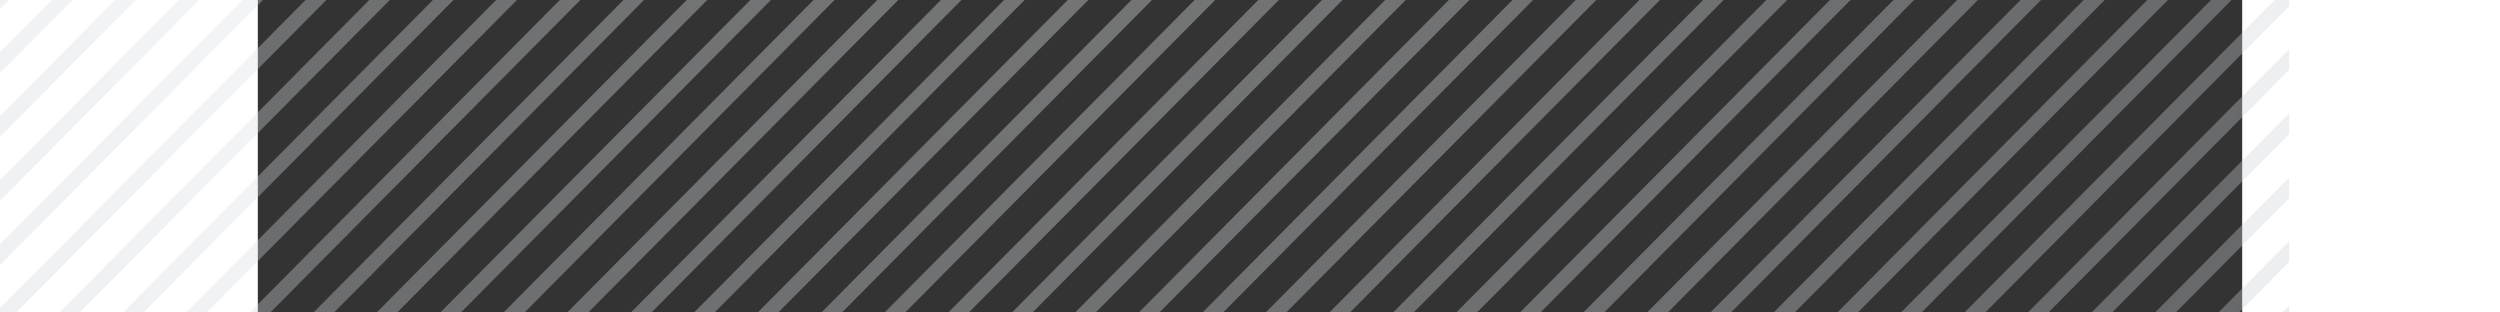 <svg width="160" height="20" viewBox="0 0 127 20" fill="none" xmlns="http://www.w3.org/2000/svg"><rect x="0" y="0" width="127" height="20" fill="#333333" stroke="none"/><path d="M50.969-36L-28 43.593v1.327L52.317-36h-1.348zm4.075 0L-28 47.701v1.327L56.36-36h-1.316zm-8.12 0L-28 39.517v1.327L48.241-36h-1.316zm-8.15 0L-28 31.302v1.327L40.122-36h-1.348zm4.075 0L-28 35.41v1.327L44.166-36h-1.317zm-12.195 0L-28 23.118v1.328L31.971-36h-1.317zm28.465 0L-28 51.809v1.327L60.436-36H59.12zm-24.39 0L-28 27.226v1.327L36.046-36H34.73zm48.749 0L-6.808 55h1.317l90.285-91h-1.316zm-4.044 0l-90.286 91h1.317L80.75-36h-1.316zm8.12 0L-2.734 55h1.317L88.87-36h-1.317zm-20.315 0l-90.286 91h1.317l90.286-91h-1.317zm8.12 0l-90.286 91h1.348l90.285-91h-1.348zm-12.195 0l-90.286 91h1.316L64.48-36h-1.317zm8.119 0l-90.286 91h1.348l90.286-91h-1.348zm-56.899 0L-28 6.72v1.327L15.732-36h-1.348zm12.195 0L-28 19.01v1.328L27.927-36h-1.348zm-36.553 0L-28-17.832v1.328L-8.658-36h-1.316zm4.044 0L-28-13.756v1.328L-4.582-36H-5.93zm-20.314 0L-28-34.23v1.326L-24.928-36h-1.316zm24.39 0L-28-9.648v1.327L-.538-36h-1.317zm-16.271 0L-28-26.047v1.327L-16.777-36h-1.348zm-4.044 0L-28-30.123v1.327L-20.852-36h-1.317zm8.12 0L-28-21.94v1.328L-12.733-36h-1.317zm32.508 0L-28 10.827v1.327L19.808-36h-1.349zm4.076 0L-28 14.935v1.327L23.852-36h-1.317zm69.094 0L1.343 55H2.66l90.285-91H91.63zM10.34-36L-28 2.643V3.97L11.657-36H10.34zm-8.15 0L-28-5.572v1.327L3.537-36H2.19zm4.075 0L-28-1.464v1.327L7.613-36H6.265zm73.608 91L130 4.476V3.149L78.556 55h1.317zm12.194 0L130 16.767V15.44L90.75 55h1.317zm-4.044 0L130 12.691v-1.327L86.675 55h1.348zm8.12 0L130 20.875v-1.327L94.826 55h1.317zm-.47-91L5.387 55h1.317l90.285-91h-1.316zm-23.92 91L130-3.708v-1.327L70.436 55h1.317zm4.076 0L130 .4V-.927L74.48 55h1.349zm8.119 0L130 8.584V7.257L82.631 55h1.317zm16.27 0L130 24.983v-1.327L98.87 55h1.348zm20.315 0L130 45.458V44.13L119.185 55h1.348zm4.075 0L130 49.565v-1.327L123.26 55h1.348zm4.044 0L130 53.641v-1.327L127.335 55h1.317zm-16.239 0L130 37.274v-1.327L111.065 55h1.348zm4.044 0L130 41.35v-1.327L115.14 55h1.317zm-8.119 0L130 33.166V31.84L107.021 55h1.317zm-4.076 0L130 29.059v-1.327L102.946 55h1.316zm-36.584 0L130-7.815v-1.327L66.361 55h1.317zm44.265-91L21.657 55h1.317l90.286-91h-1.317zm4.075 0L25.733 55h1.316l90.286-91h-1.317zm4.044 0L29.777 55h1.316l90.286-91h-1.317zm-20.314 0L9.462 55h1.317l90.286-91h-1.317zm24.39 0L33.852 55h1.317l90.285-91h-1.316zm-16.271 0L17.582 55h1.316l90.286-91h-1.317zm-4.044 0L13.538 55h1.316l90.286-91h-1.317zM59.558 55L130-15.999v-1.327L58.242 55h1.316zm-4.044 0L130-20.075v-1.327L54.166 55h1.348zm72.699-91L37.927 55h1.317l90.286-91h-1.317zM51.439 55L130-24.183v-1.327L50.09 55h1.349zm12.195 0L130-11.891v-1.359L62.286 55h1.348zM41.97 55h1.317L130-32.366v-1.359L41.971 55zm5.393 0L130-28.29v-1.327L46.047 55h1.317z" fill="url(#paint0_radial)" fill-opacity=".34"/><defs><radialGradient id="paint0_radial" cx="0" cy="0" r="1" gradientUnits="userSpaceOnUse" gradientTransform="matrix(134.018 0 0 135.079 50.2 -24.535)"><stop stop-color="#fff"/><stop offset="1" stop-color="#AEB6BD"/></radialGradient></defs></svg>